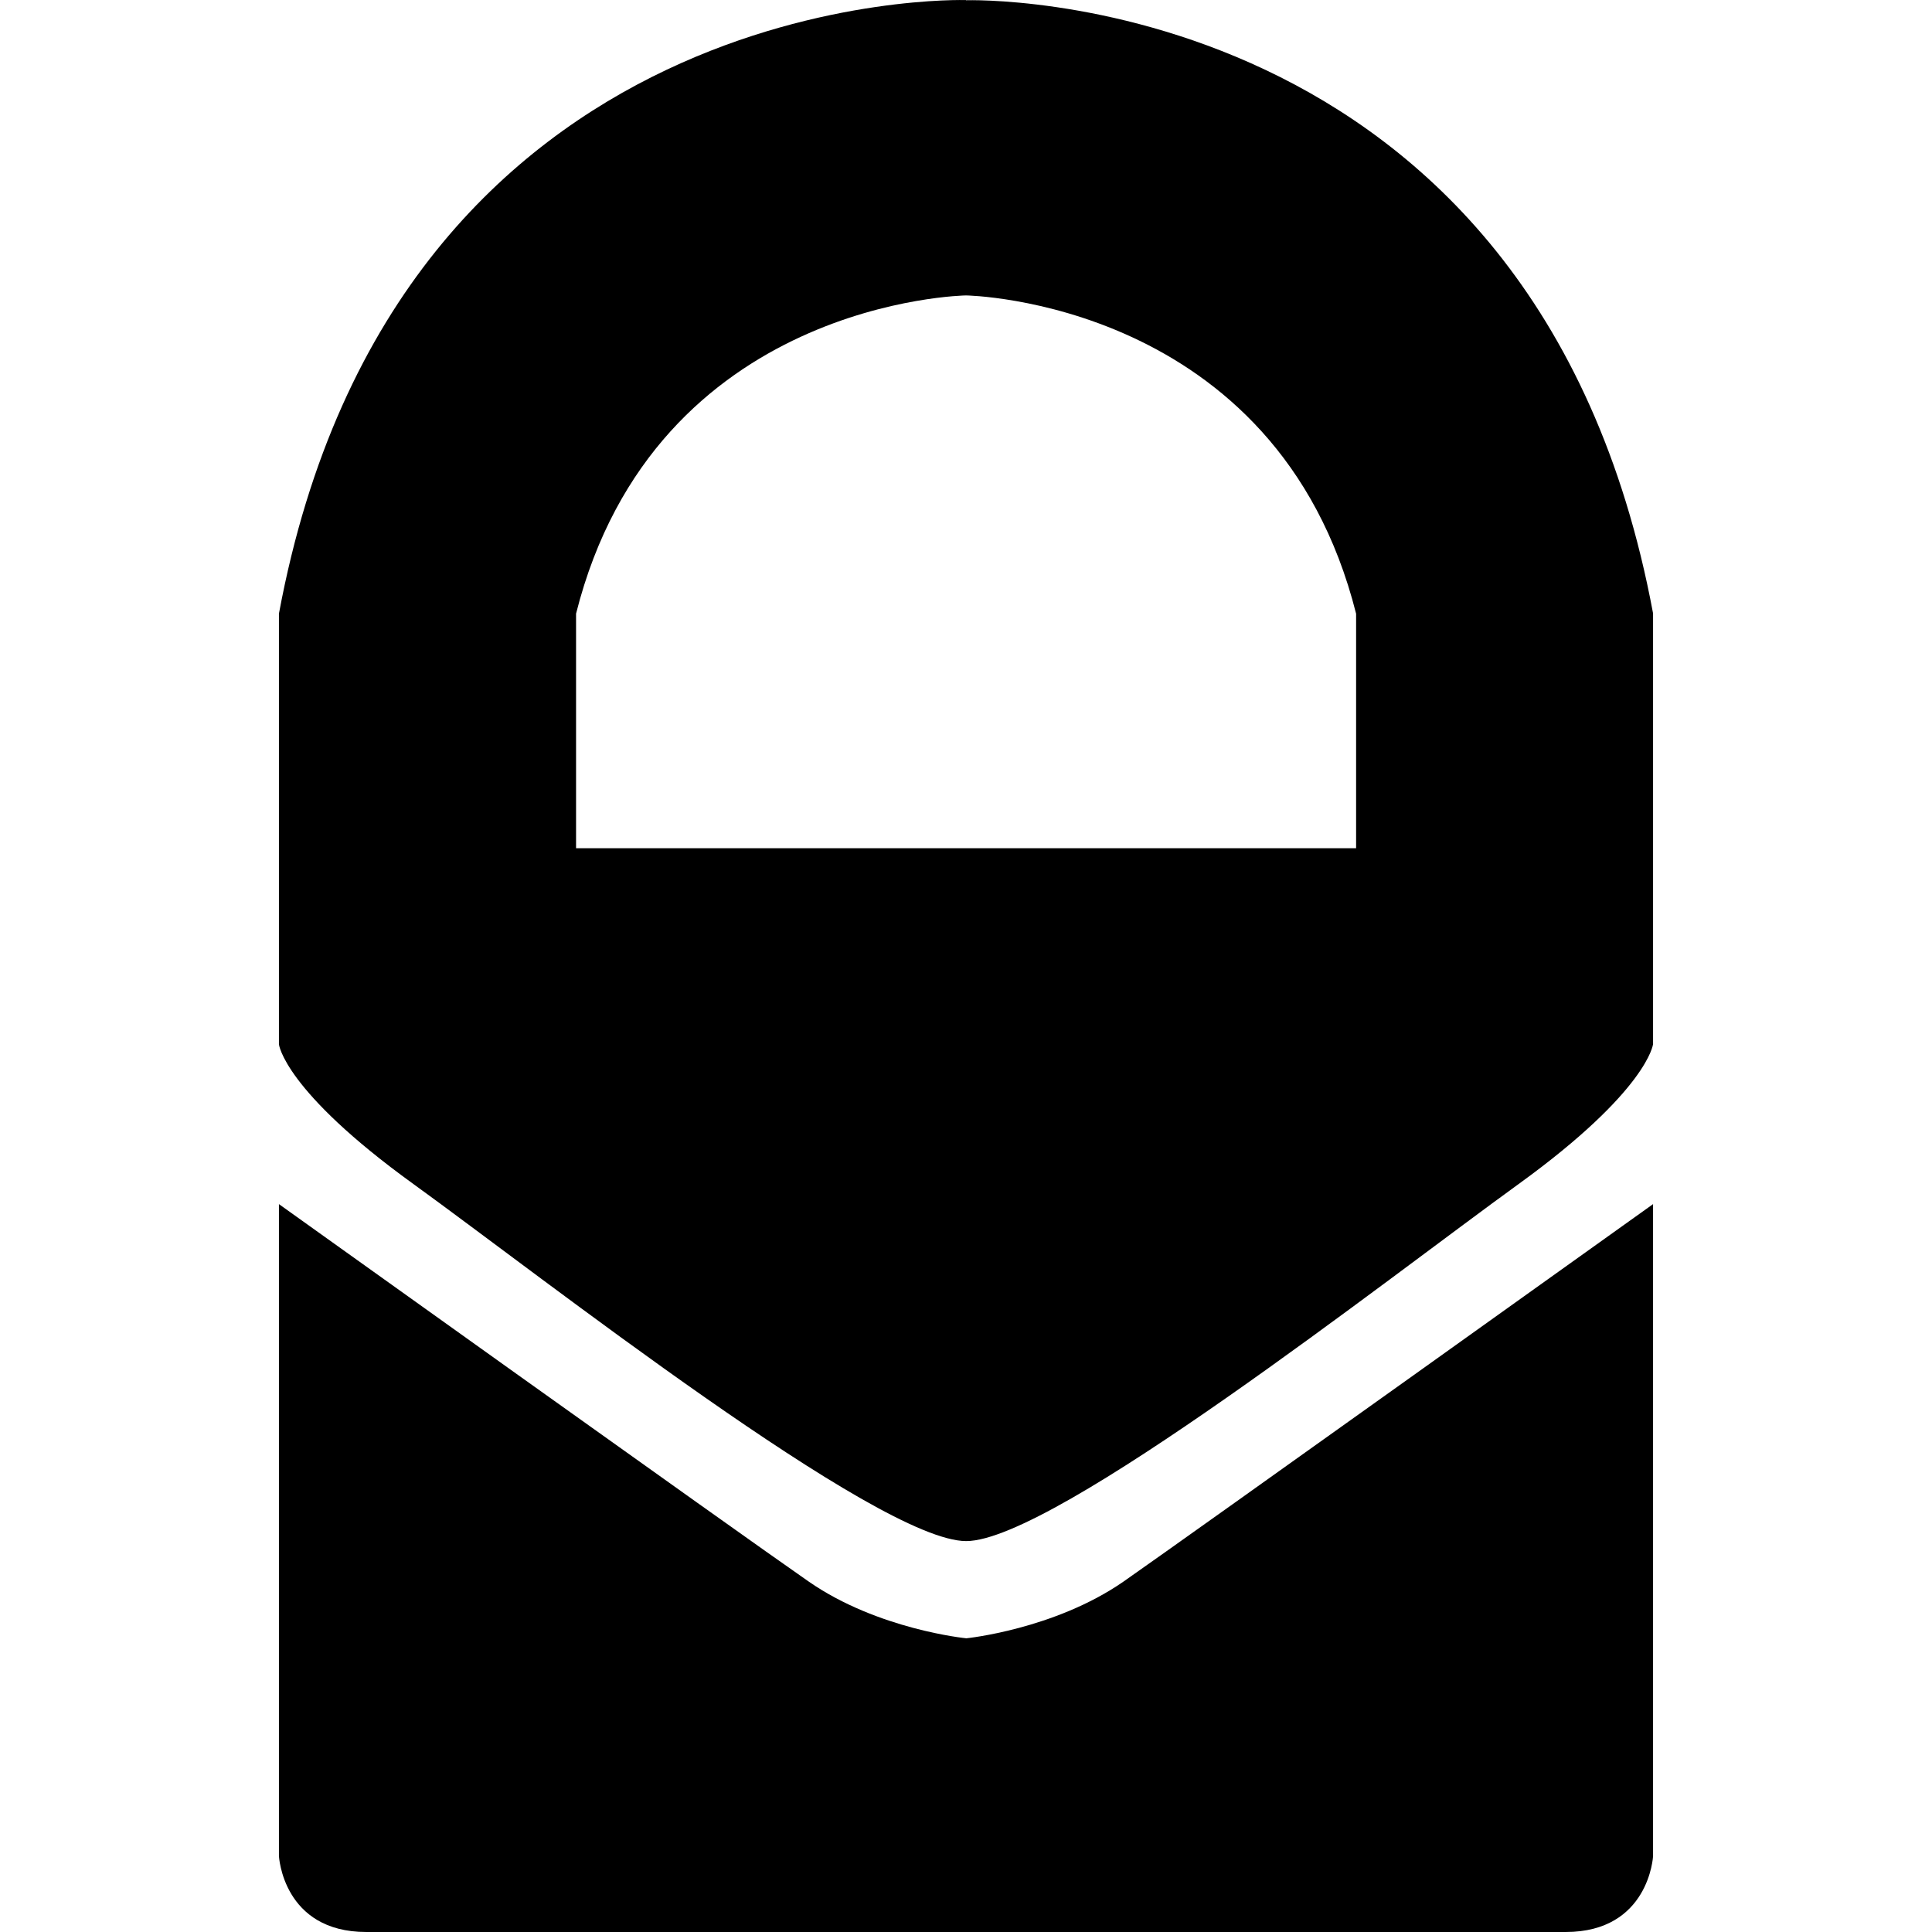 <svg viewBox="0 0 24 24" xmlns="http://www.w3.org/2000/svg"><path fill="currentColor" d="m12 20.351s-1.096-.108-1.955-.705c-.86-.596-6.58-4.688-6.58-4.688v8.098s.048.944 1.085.944h14.9c1.036 0 1.085-.942 1.085-.942v-8.1s-5.723 4.092-6.58 4.69c-.86.595-1.955.704-1.955.704zm0-20.35s-7.075-.231-8.535 7.622v5.35s.06.572 1.67 1.735c1.607 1.162 5.773 4.436 6.867 4.436 1.088 0 5.254-3.273 6.865-4.437 1.607-1.164 1.668-1.737 1.668-1.737v-5.35c-1.46-7.849-8.535-7.617-8.535-7.617zm4.846 10.536h-9.69v-2.914c.984-3.9 4.844-3.953 4.844-3.953s3.863.054 4.846 3.954z"/></svg>